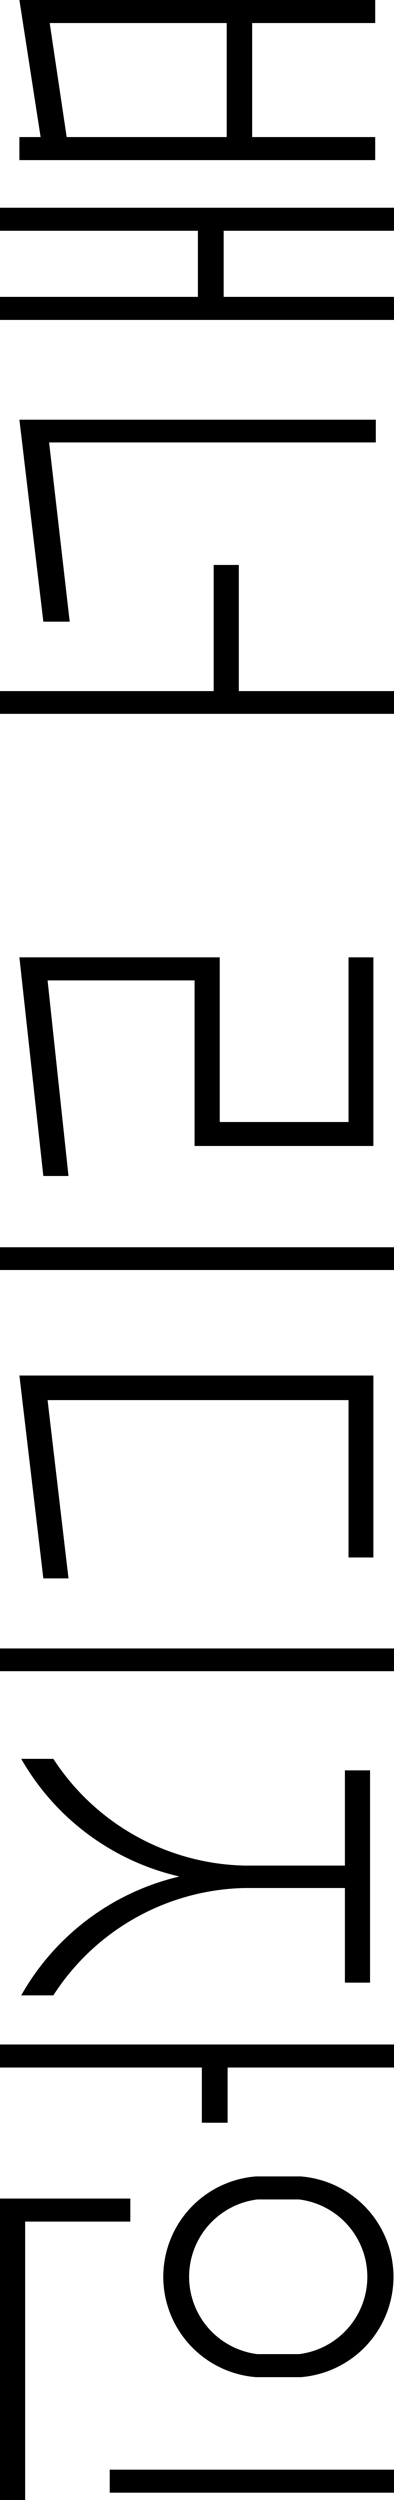 <svg xmlns="http://www.w3.org/2000/svg" viewBox="0 0 13 82.44"><g id="레이어_2" data-name="레이어 2"><g id="Layer_1" data-name="Layer 1"><path d="M0,6.85H13v.76H7.38V9.79H13v.76H0V9.79H6.53V7.61H0ZM.64,0H12.38V.76H8.32V4.52h4.06v.76H.64V4.52h.7Zm1,.76.56,3.76H7.48V.76Z"/><path d="M0,22.79H7.05V18.63h.83v4.16H13v.75H0Zm.64-8.95H12.4v.75H1.62L2.3,20.5H1.43Z"/><path d="M0,41.13H13v.75H0Zm.64-9.56H7.25V37H11.5V31.57h.82v6.22H6.42V32.33H1.57l.69,6.45H1.43Z"/><path d="M0,54.36H13v.75H0Zm.64-9H12.32v6H11.5V46.17H1.57l.69,5.88H1.43Z"/><path d="M0,67.42H13v.76H7.51V70H6.66V68.18H0ZM1.76,58a7.73,7.73,0,0,0,6.3,3.52h3.32V58.38h.83v7h-.83V62.26H8.06a7.7,7.7,0,0,0-6.3,3.54H.7a8.13,8.13,0,0,1,5.22-3.92A8.1,8.1,0,0,1,.7,58Z"/><path d="M0,72.5H4.3v.76H.83v9.18H0Zm3.62,8.94H13v.76H3.62Zm4.83-9.67H9.92a3.32,3.32,0,0,1,0,6.62H8.45a3.32,3.32,0,0,1,0-6.62Zm0,5.86H9.87a2.57,2.57,0,0,0,0-5.1H8.49a2.57,2.57,0,0,0,0,5.1Z"/></g></g></svg>